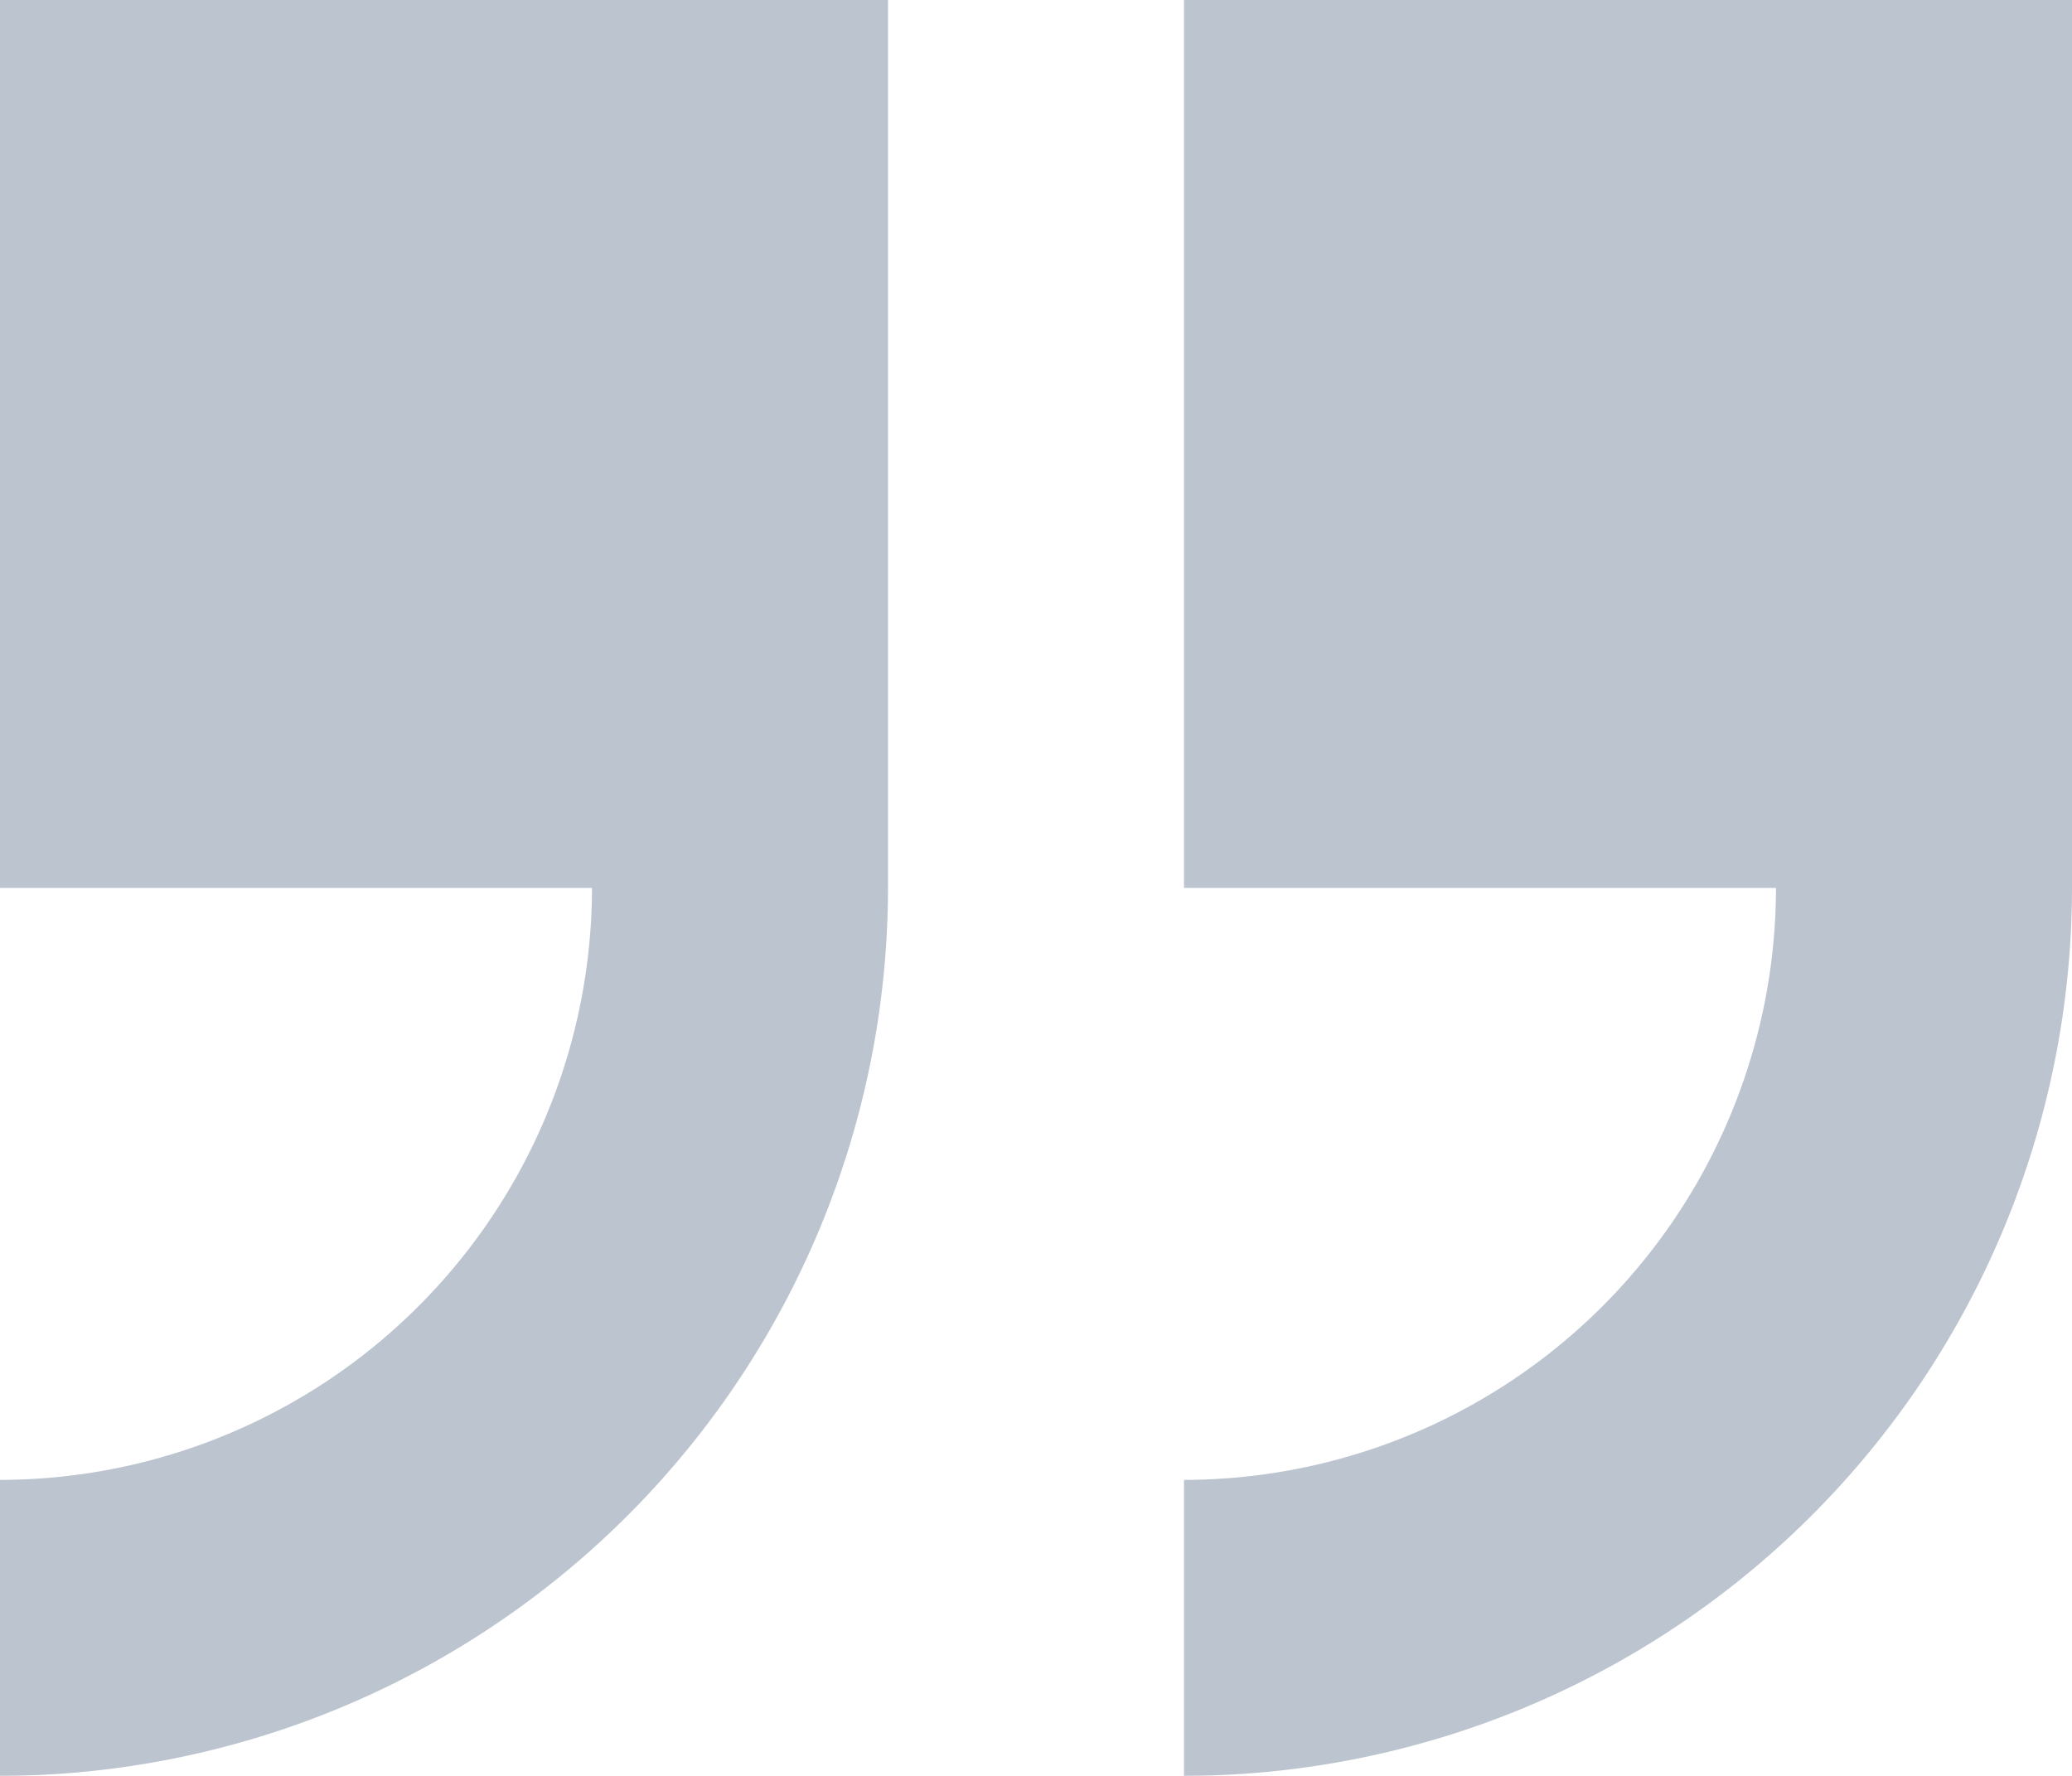 <svg xmlns="http://www.w3.org/2000/svg" width="130.755" height="112.076" viewBox="0 0 130.755 112.076">
  <g id="quote" opacity="0.5">
    <path id="Контур_4" data-name="Контур 4" d="M56.038,85.273V29.235H0V85.273H37.358A37.4,37.4,0,0,1,0,122.631v18.679A56.1,56.1,0,0,0,56.038,85.273Z" transform="translate(74.717 -29.235)" fill="#79899f"/>
    <path id="Контур_5" data-name="Контур 5" d="M233.882,122.631v18.679A56.1,56.1,0,0,0,289.92,85.273V29.235H233.882V85.273H271.24a37.4,37.4,0,0,1-37.358,37.358Z" transform="translate(-233.882 -29.235)" fill="#79899f"/>
  </g>
</svg>

